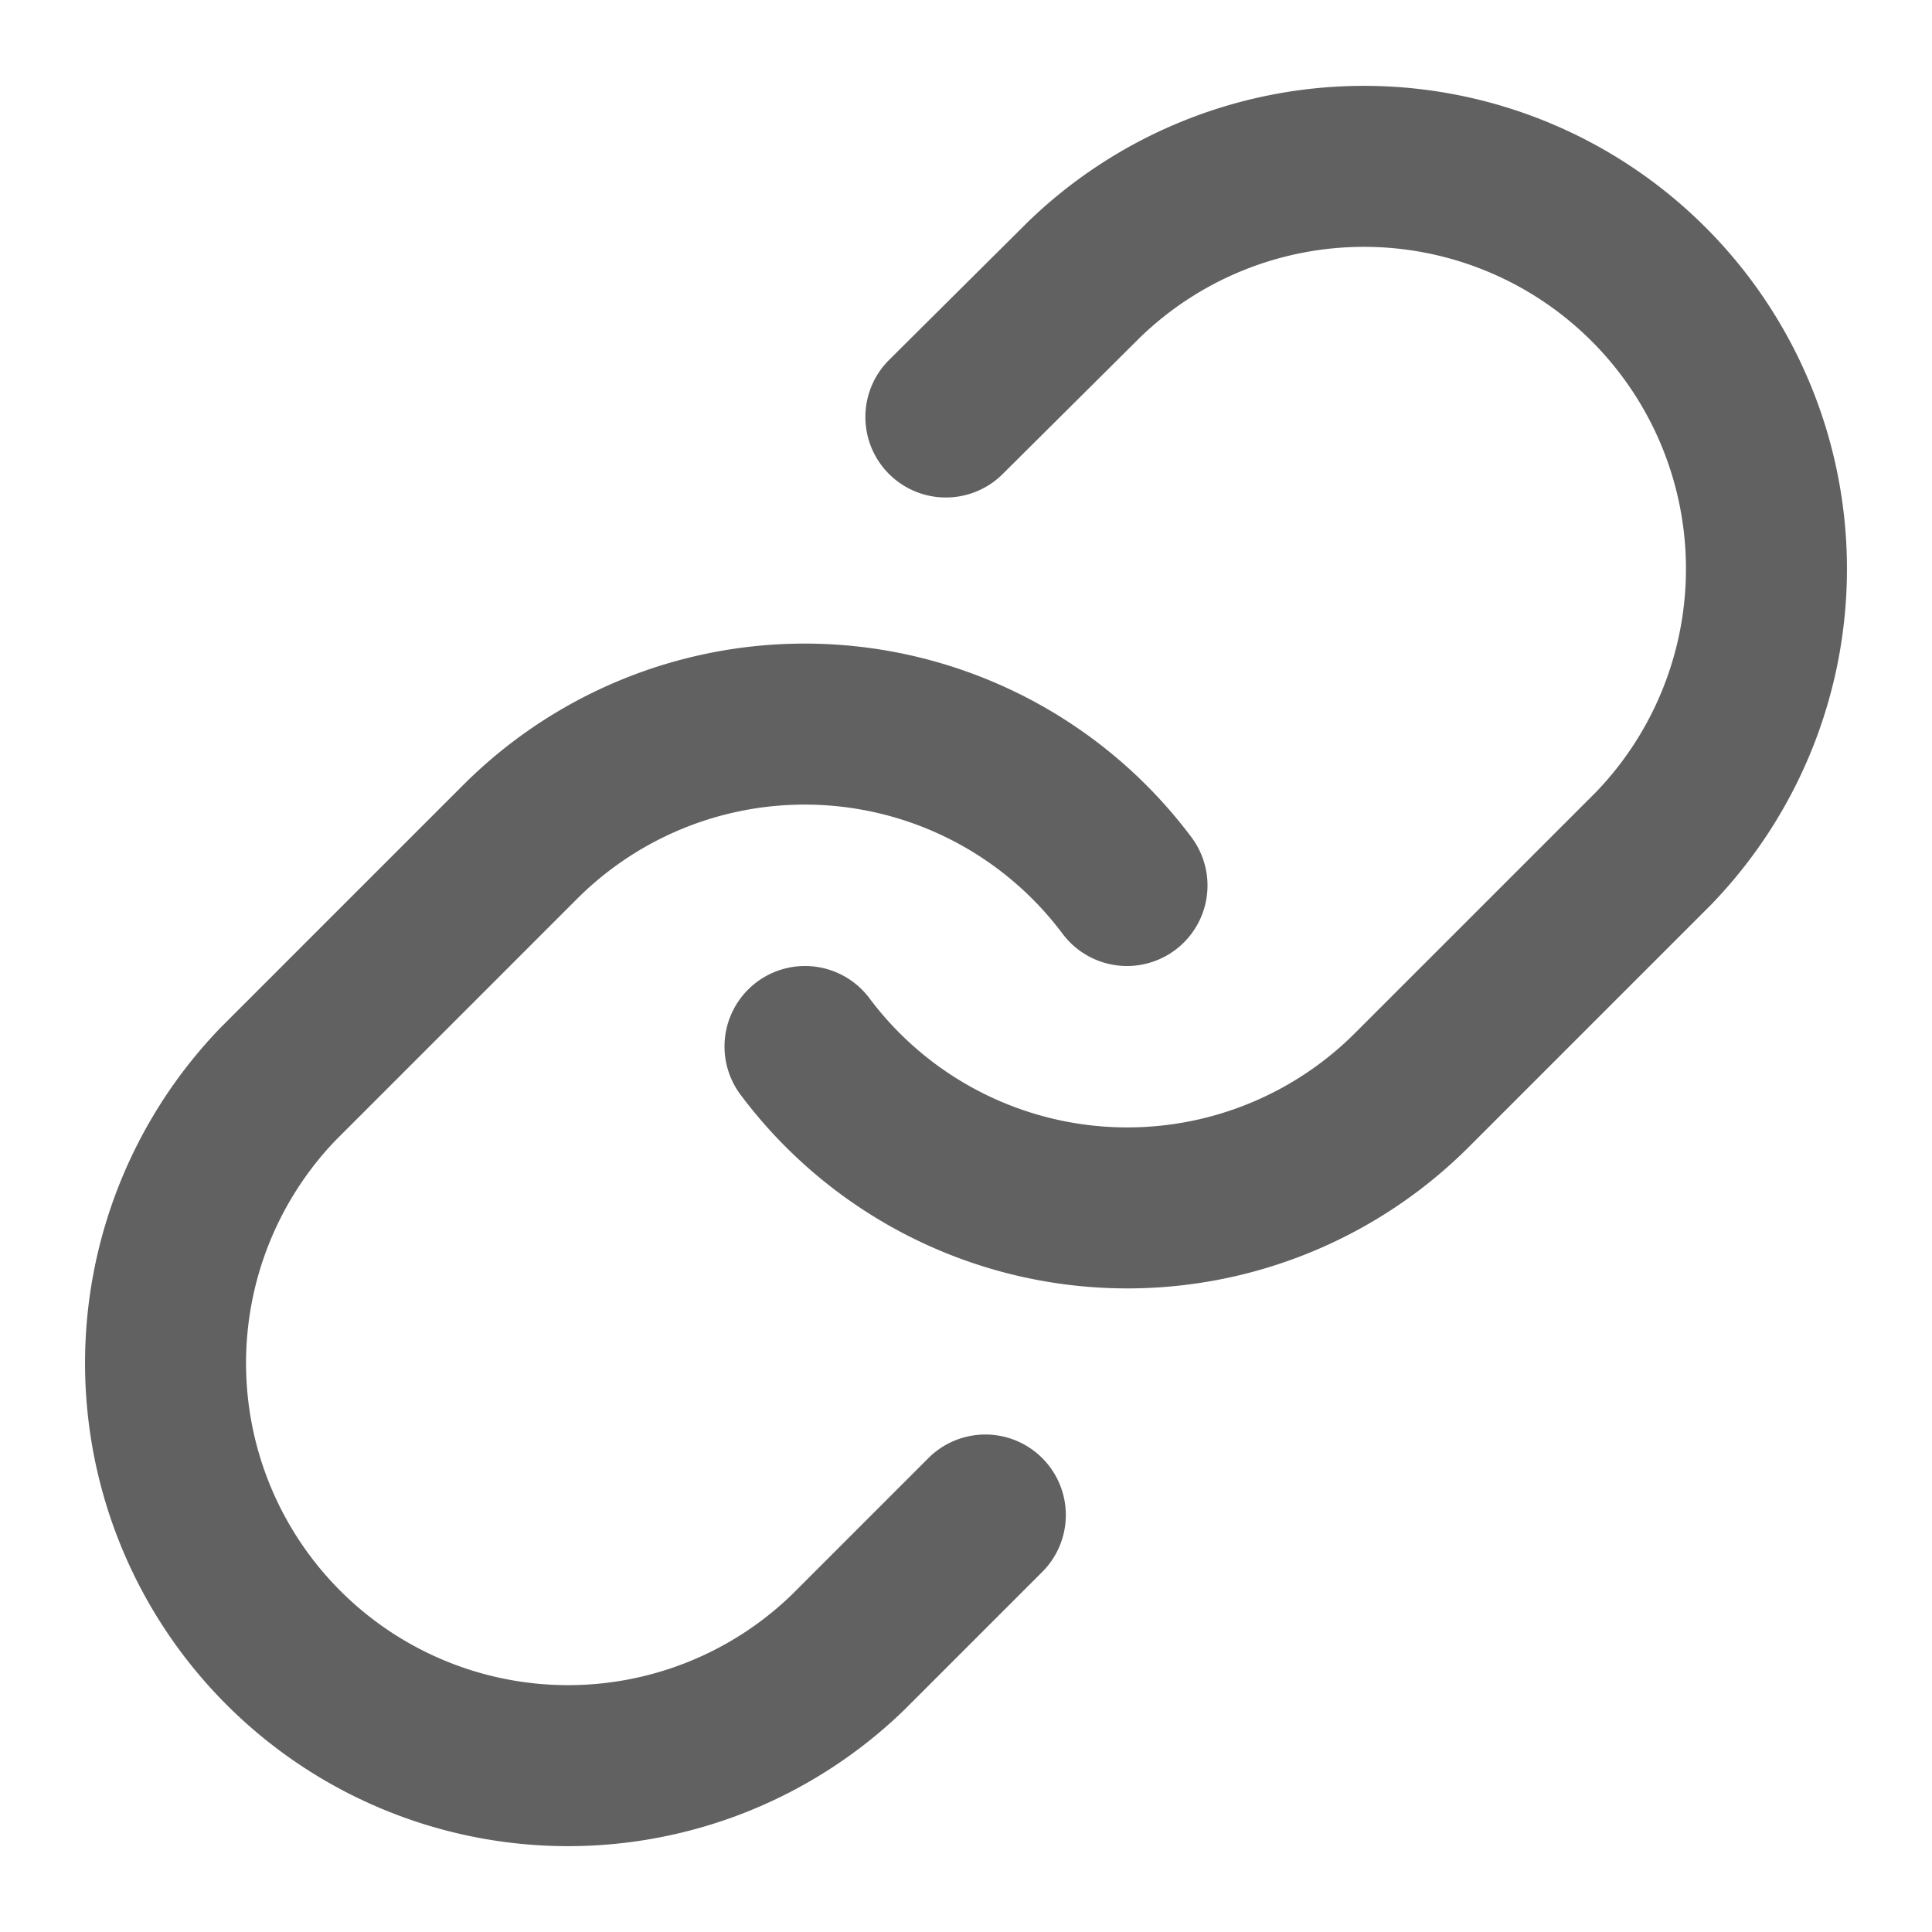 <svg fill="none" height="24" stroke="#616161" stroke-linecap="round" stroke-linejoin="round" stroke-width="2" viewBox="0 0 24 24" width="24" xmlns="http://www.w3.org/2000/svg"><path d="m10 13a5 5 0 0 0 7.54.54l3-3a5 5 0 0 0 -7.07-7.07l-1.72 1.71"/><path d="m14 11a5 5 0 0 0 -7.54-.54l-3 3a5 5 0 0 0 7.07 7.07l1.71-1.71"/></svg>
